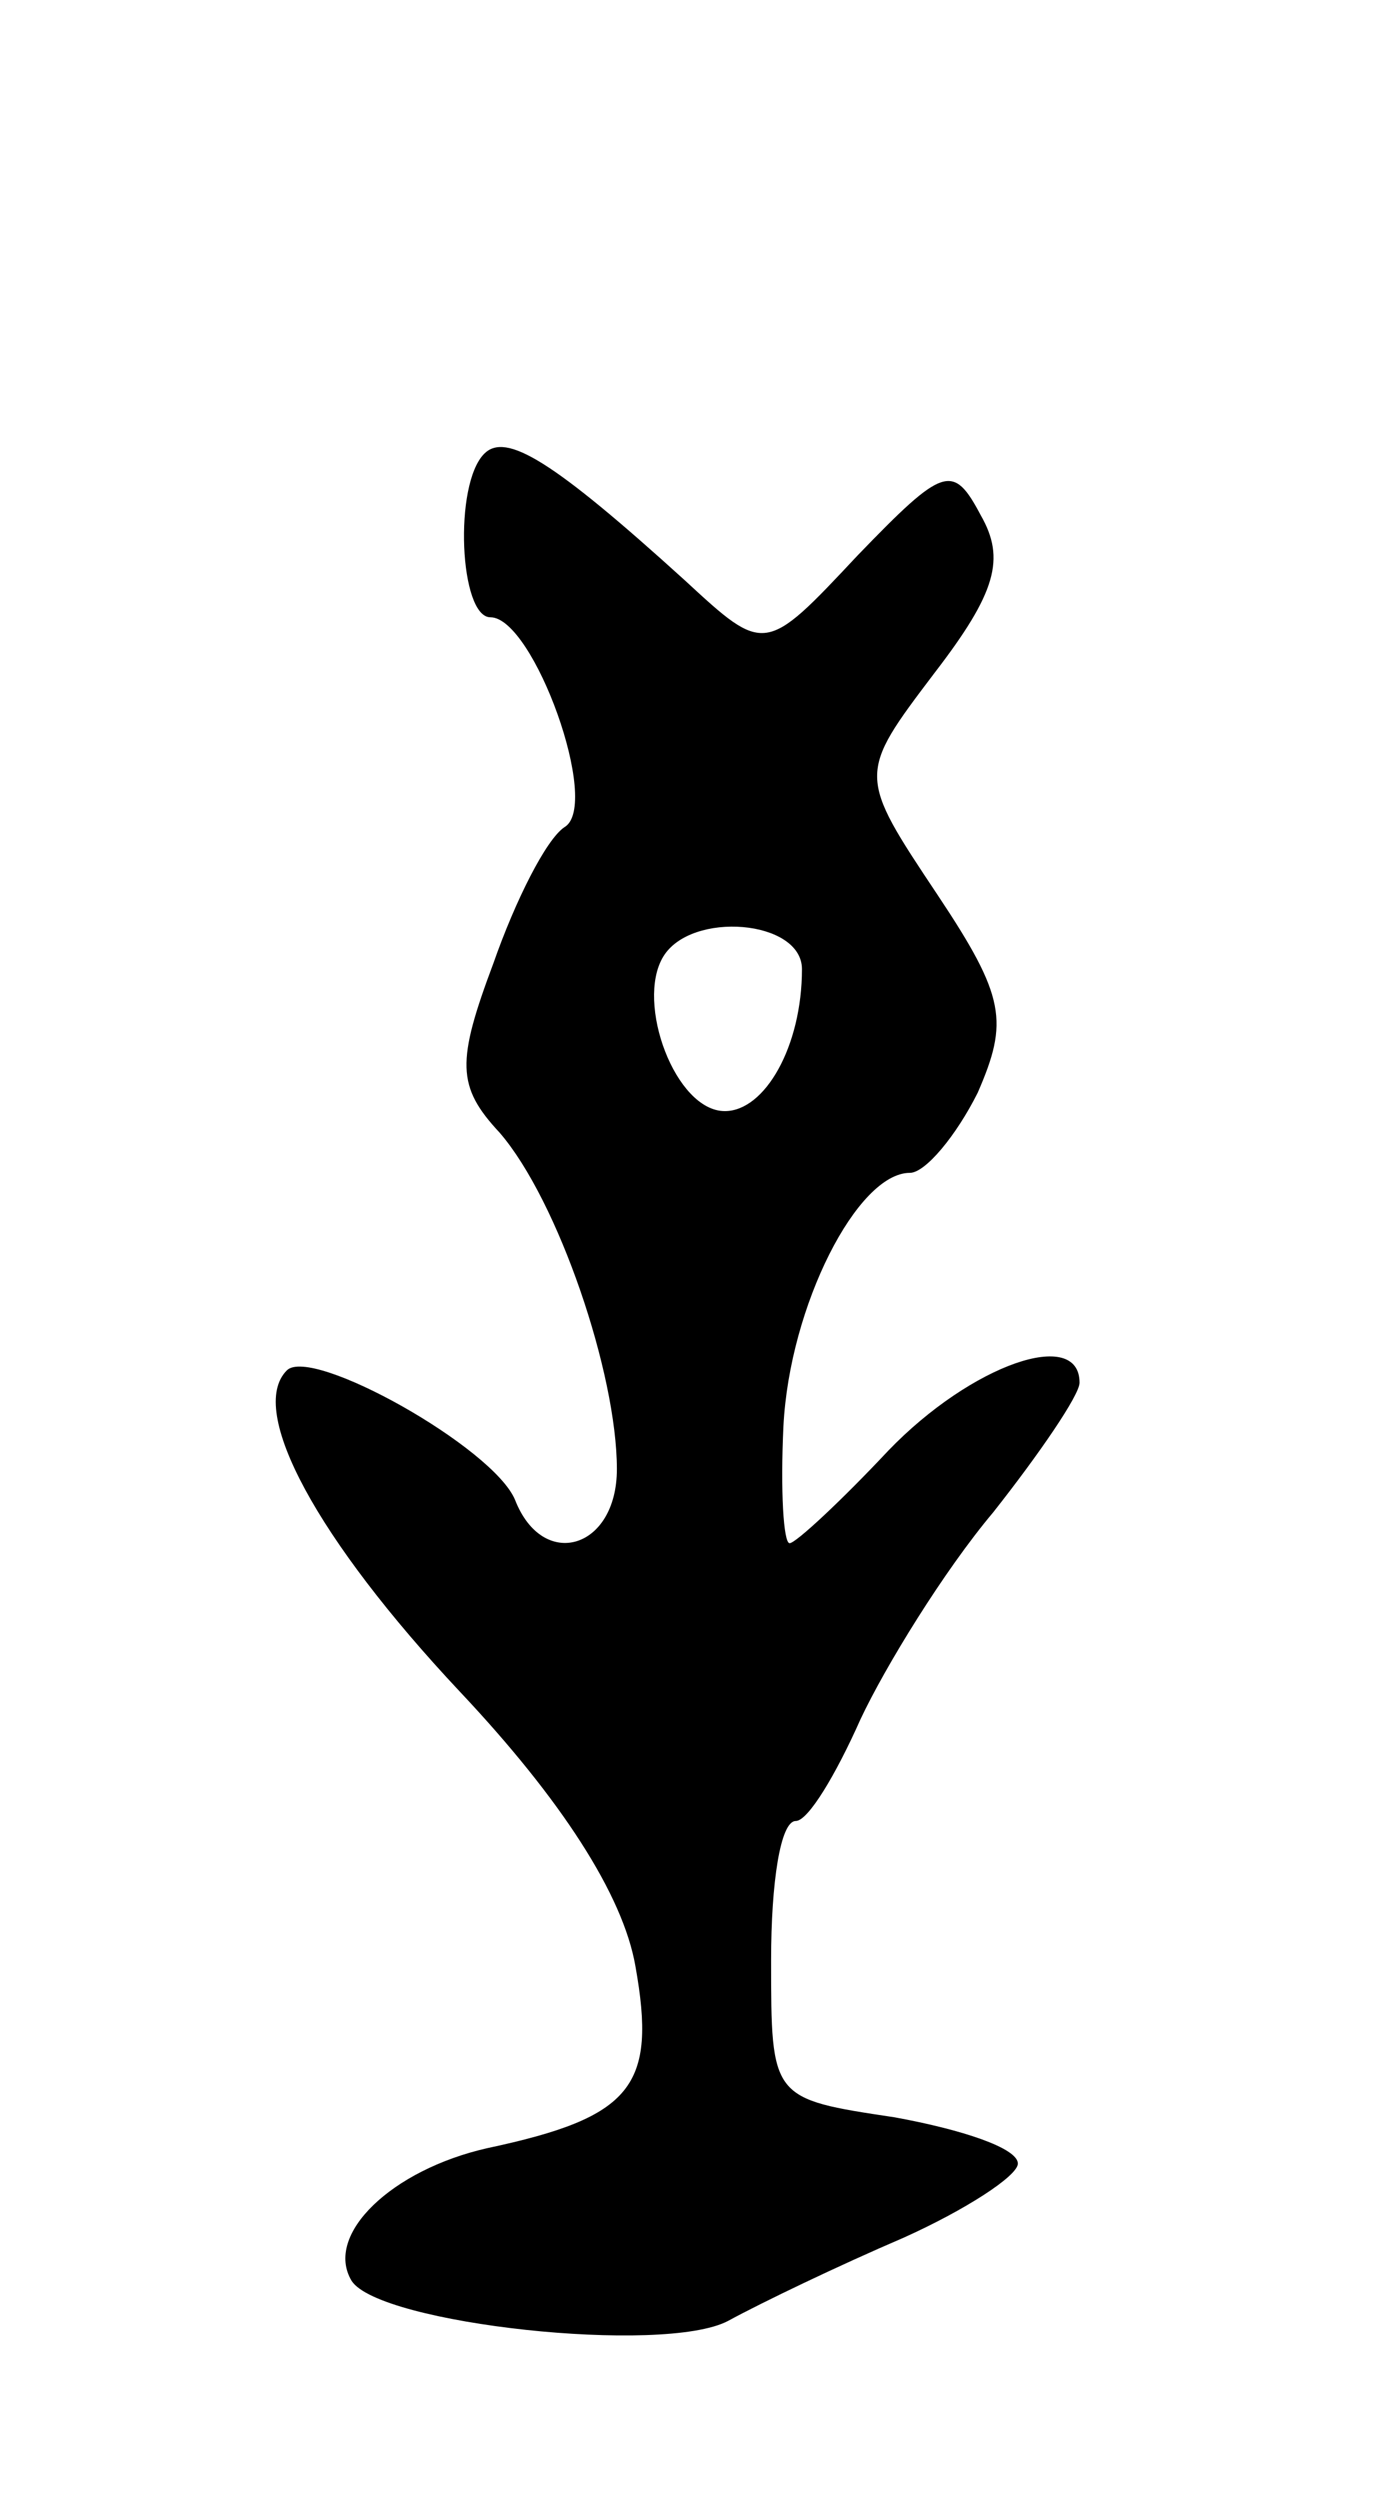 <svg version="1.0" xmlns="http://www.w3.org/2000/svg"
 width="45pt" height="81pt" viewBox="0 0 45 81"
 preserveAspectRatio="xMidYMid meet">
<g transform="translate(0,81) scale(0.1,-0.1)"
fill="#000000" stroke="none">
<path d="M157 663 c-10 -10 -8 -53 2 -53 14 0 36 -61 24 -68 -6 -4 -16 -24
-23 -44 -12 -32 -12 -40 2 -55 19 -22 38 -78 38 -109 0 -26 -24 -33 -33 -10
-7 17 -66 50 -74 42 -13 -13 10 -55 56 -104 33 -35 53 -66 57 -89 7 -39 -1
-49 -48 -59 -31 -7 -53 -28 -44 -43 9 -14 101 -24 122 -13 11 6 36 18 57 27
20 9 37 20 37 24 0 5 -18 11 -40 15 -40 6 -40 6 -40 51 0 25 3 45 8 45 4 0 13
15 21 33 8 17 27 48 43 67 15 19 28 38 28 42 0 18 -35 6 -62 -22 -15 -16 -30
-30 -32 -30 -2 0 -3 17 -2 38 2 39 24 82 41 82 5 0 15 12 22 26 10 23 9 31
-13 64 -26 39 -26 39 -1 72 20 26 23 37 15 51 -9 17 -12 16 -40 -13 -30 -32
-30 -32 -56 -8 -43 39 -58 48 -65 41z m103 -167 c0 -25 -12 -46 -25 -46 -16 0
-29 35 -20 50 9 15 45 12 45 -4z"/>
</g>
</svg>
